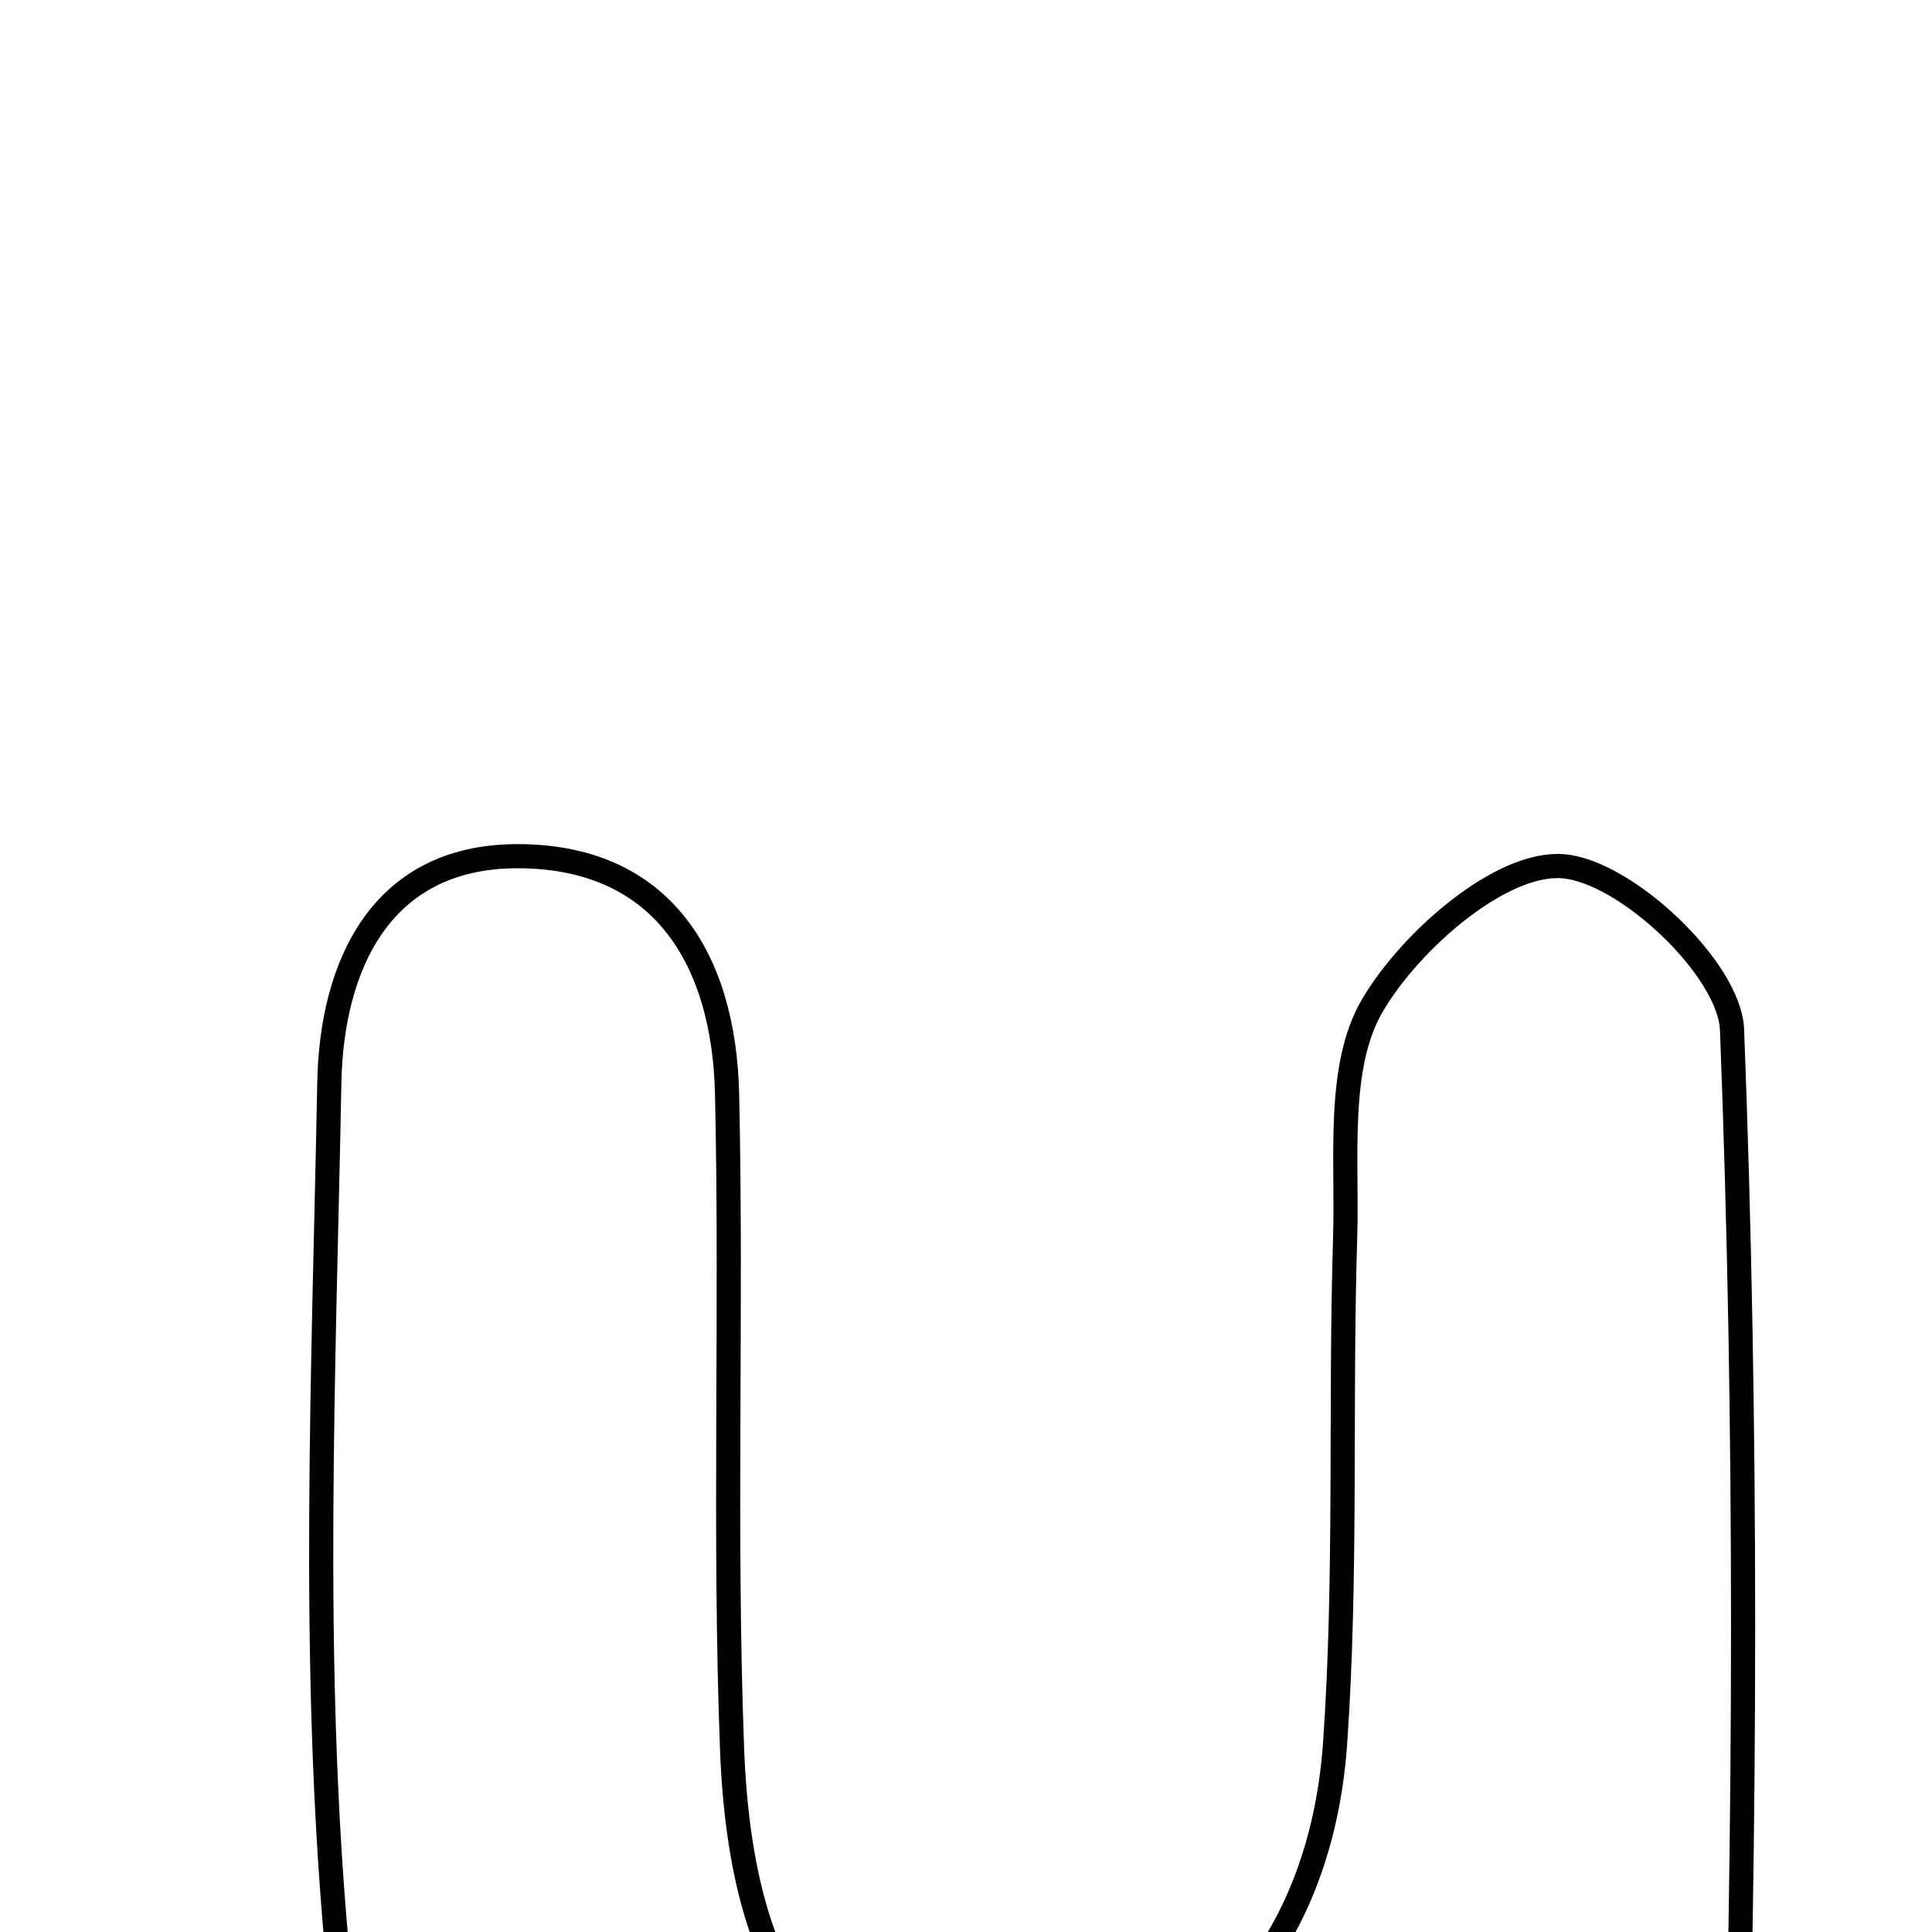 <svg xmlns="http://www.w3.org/2000/svg" viewBox="0.0 0.0 24.0 24.0" height="200px" width="200px"><path fill="none" stroke="black" stroke-width=".3" stroke-opacity="1.0"  filling="0" d="M6.417 10.636 C8.226 10.63 8.994 11.917 9.032 13.588 C9.093 16.3 8.992 19.017 9.094 21.727 C9.209 24.755 10.351 26.111 12.508 26.059 C14.741 26.006 16.401 24.308 16.585 21.655 C16.731 19.567 16.645 17.464 16.71 15.369 C16.74 14.392 16.601 13.252 17.05 12.487 C17.527 11.676 18.655 10.698 19.419 10.761 C20.201 10.825 21.487 12.04 21.516 12.791 C21.705 17.715 21.687 22.652 21.535 27.579 C21.513 28.303 20.237 29.675 19.856 29.573 C18.667 29.255 17.629 28.373 16.424 27.642 C15.271 28.187 13.794 29.183 12.171 29.593 C8.091 30.624 4.555 28.294 4.183 24.169 C3.862 20.621 4.023 17.023 4.091 13.449 C4.118 12.014 4.718 10.642 6.417 10.636"></path></svg>